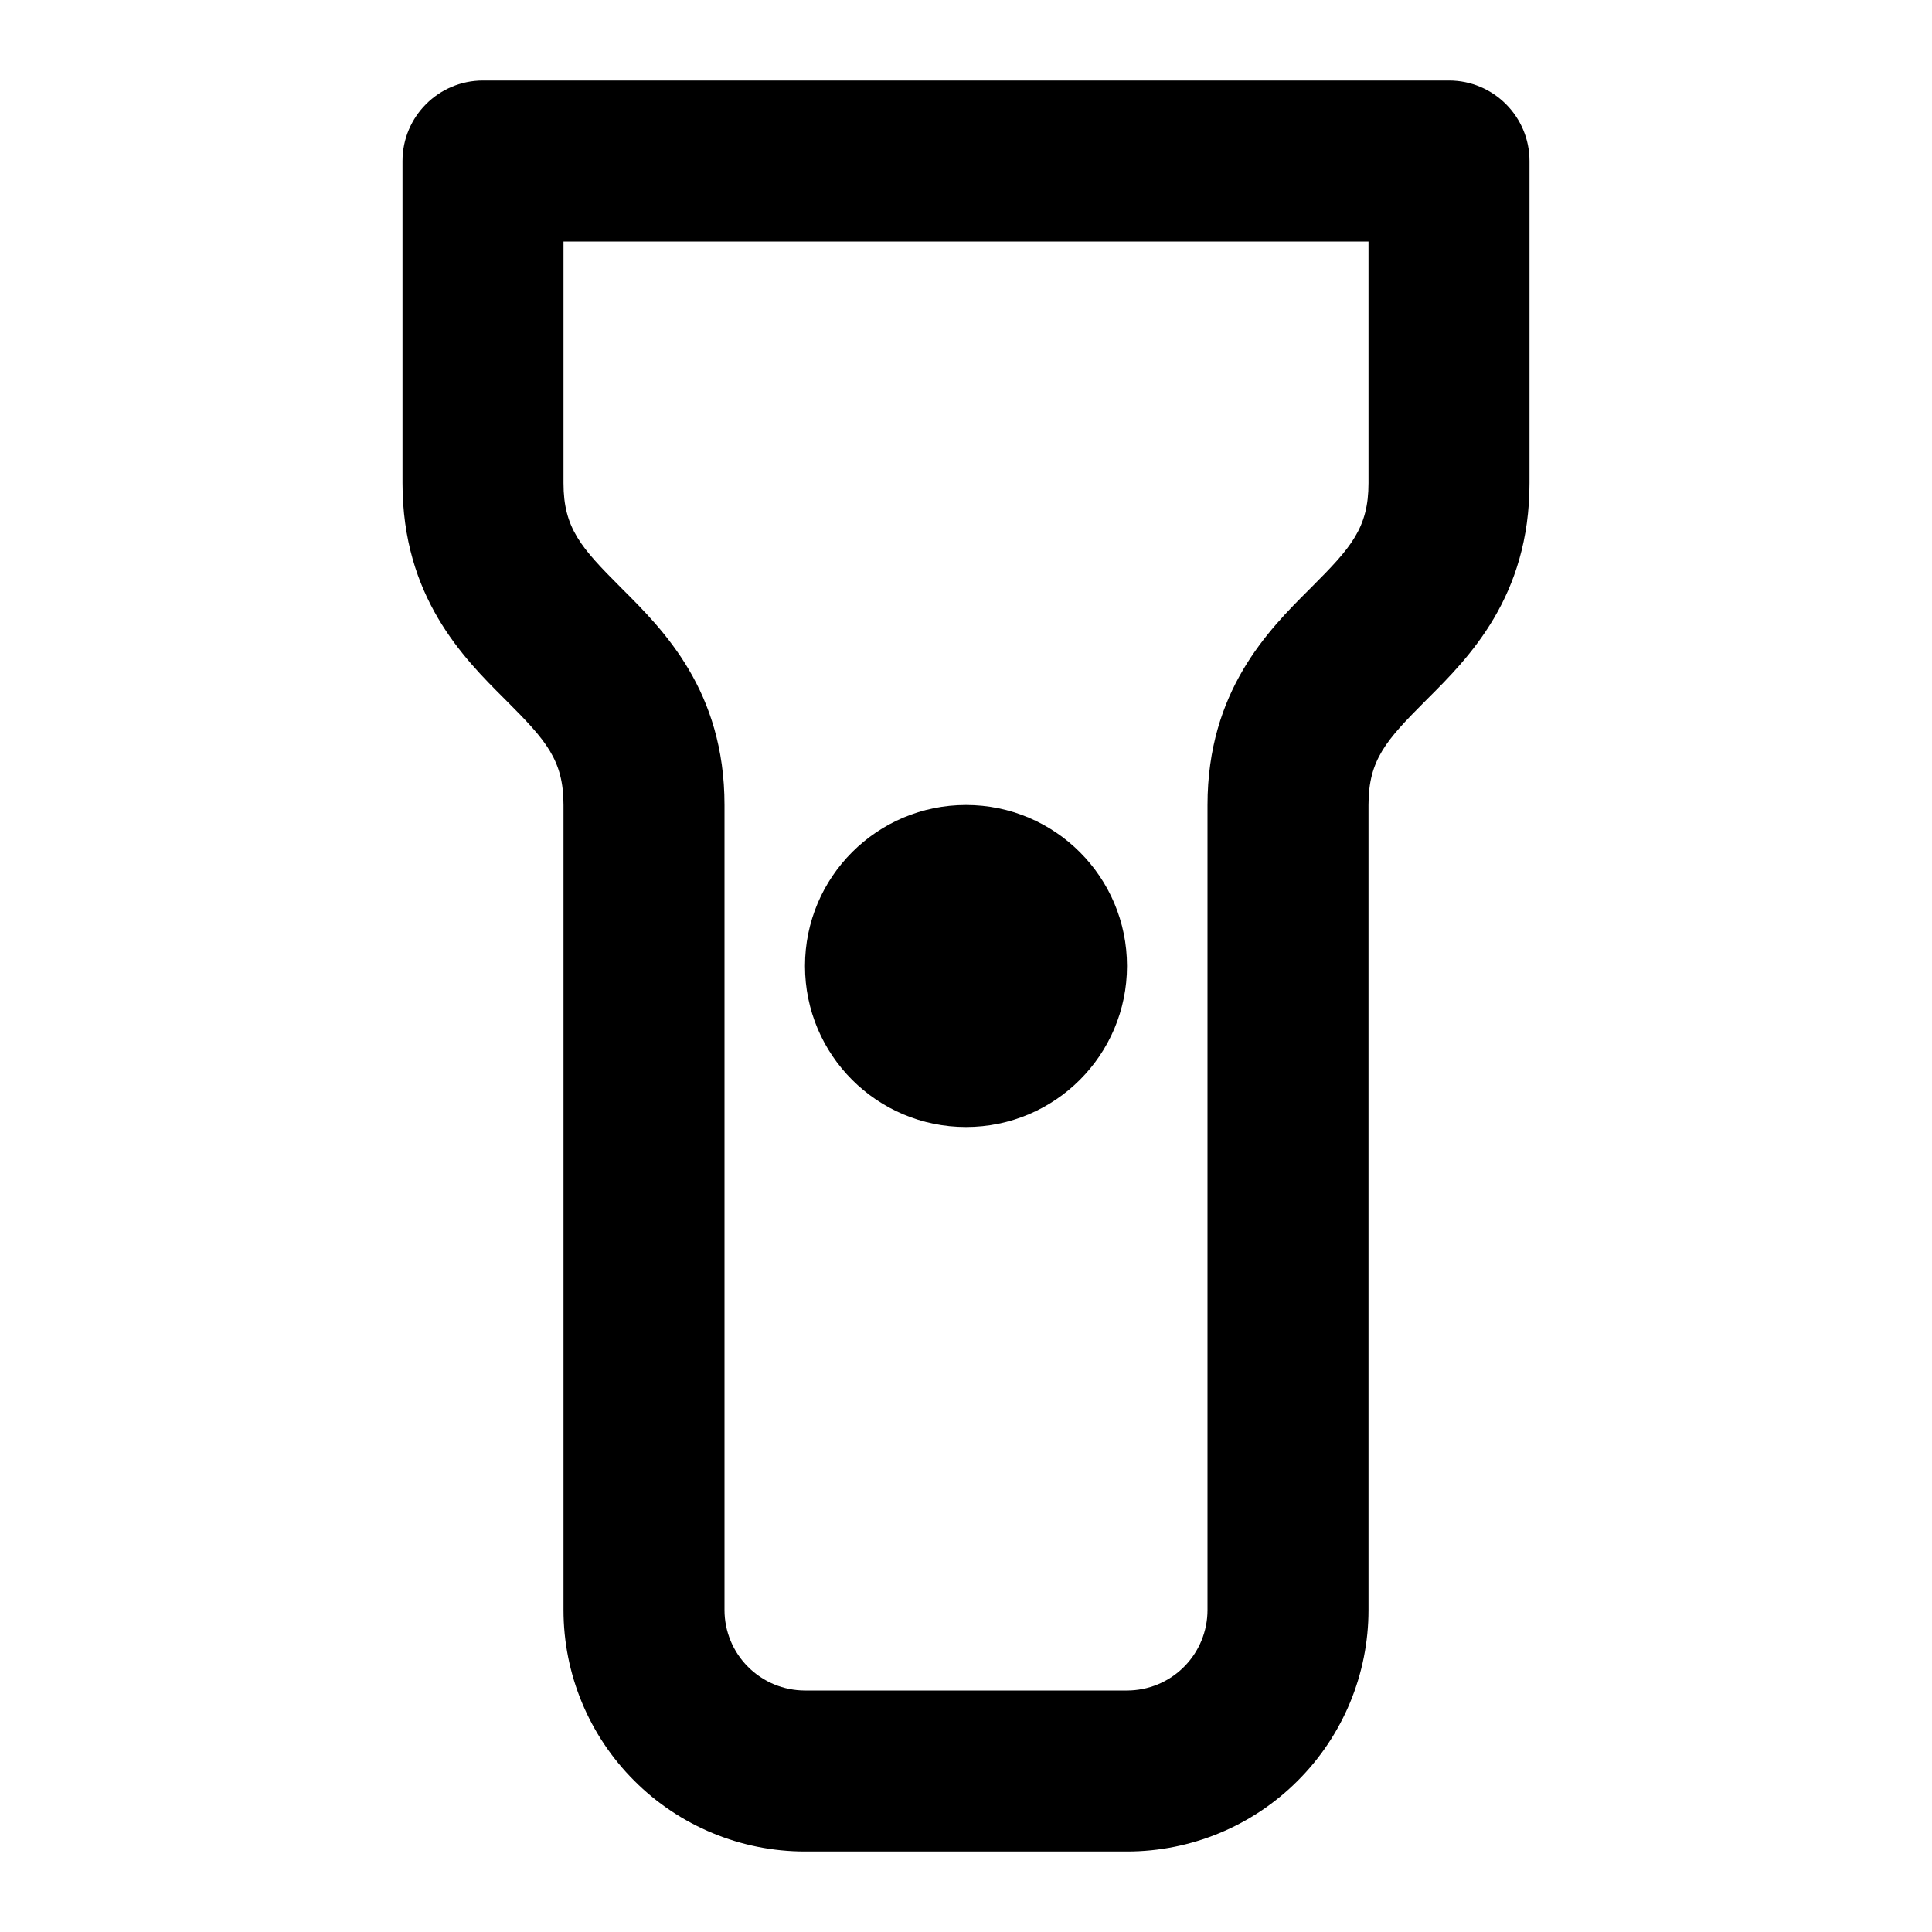 <svg width="24" height="24" viewBox="0 0 24 24" fill="none" xmlns="http://www.w3.org/2000/svg">
<path fill-rule="evenodd" clip-rule="evenodd" d="M5 2C5 1.448 5.448 1 6 1H18C18.552 1 19 1.448 19 2V6C19 7.415 18.244 8.171 17.733 8.681C17.724 8.69 17.716 8.698 17.707 8.707C17.218 9.197 17 9.44 17 10V20C17 20.796 16.684 21.559 16.121 22.121C15.559 22.684 14.796 23 14 23H10C9.204 23 8.441 22.684 7.879 22.121C7.316 21.559 7 20.796 7 20V10C7 9.44 6.782 9.197 6.293 8.707C6.284 8.698 6.276 8.69 6.267 8.681C5.756 8.171 5 7.415 5 6V2ZM7 3V6C7 6.56 7.218 6.803 7.707 7.293C7.716 7.302 7.724 7.31 7.733 7.319C8.244 7.829 9 8.585 9 10V20C9 20.265 9.105 20.52 9.293 20.707C9.48 20.895 9.735 21 10 21H14C14.265 21 14.52 20.895 14.707 20.707C14.895 20.52 15 20.265 15 20V10C15 8.585 15.756 7.829 16.267 7.319C16.276 7.31 16.284 7.302 16.293 7.293C16.782 6.803 17 6.56 17 6V3H7ZM10 12C10 10.895 10.895 10 12 10C13.105 10 14 10.895 14 12C14 13.105 13.105 14 12 14C10.895 14 10 13.105 10 12Z" fill="black" style="fill:black;fill-opacity:1;"/>
</svg>
